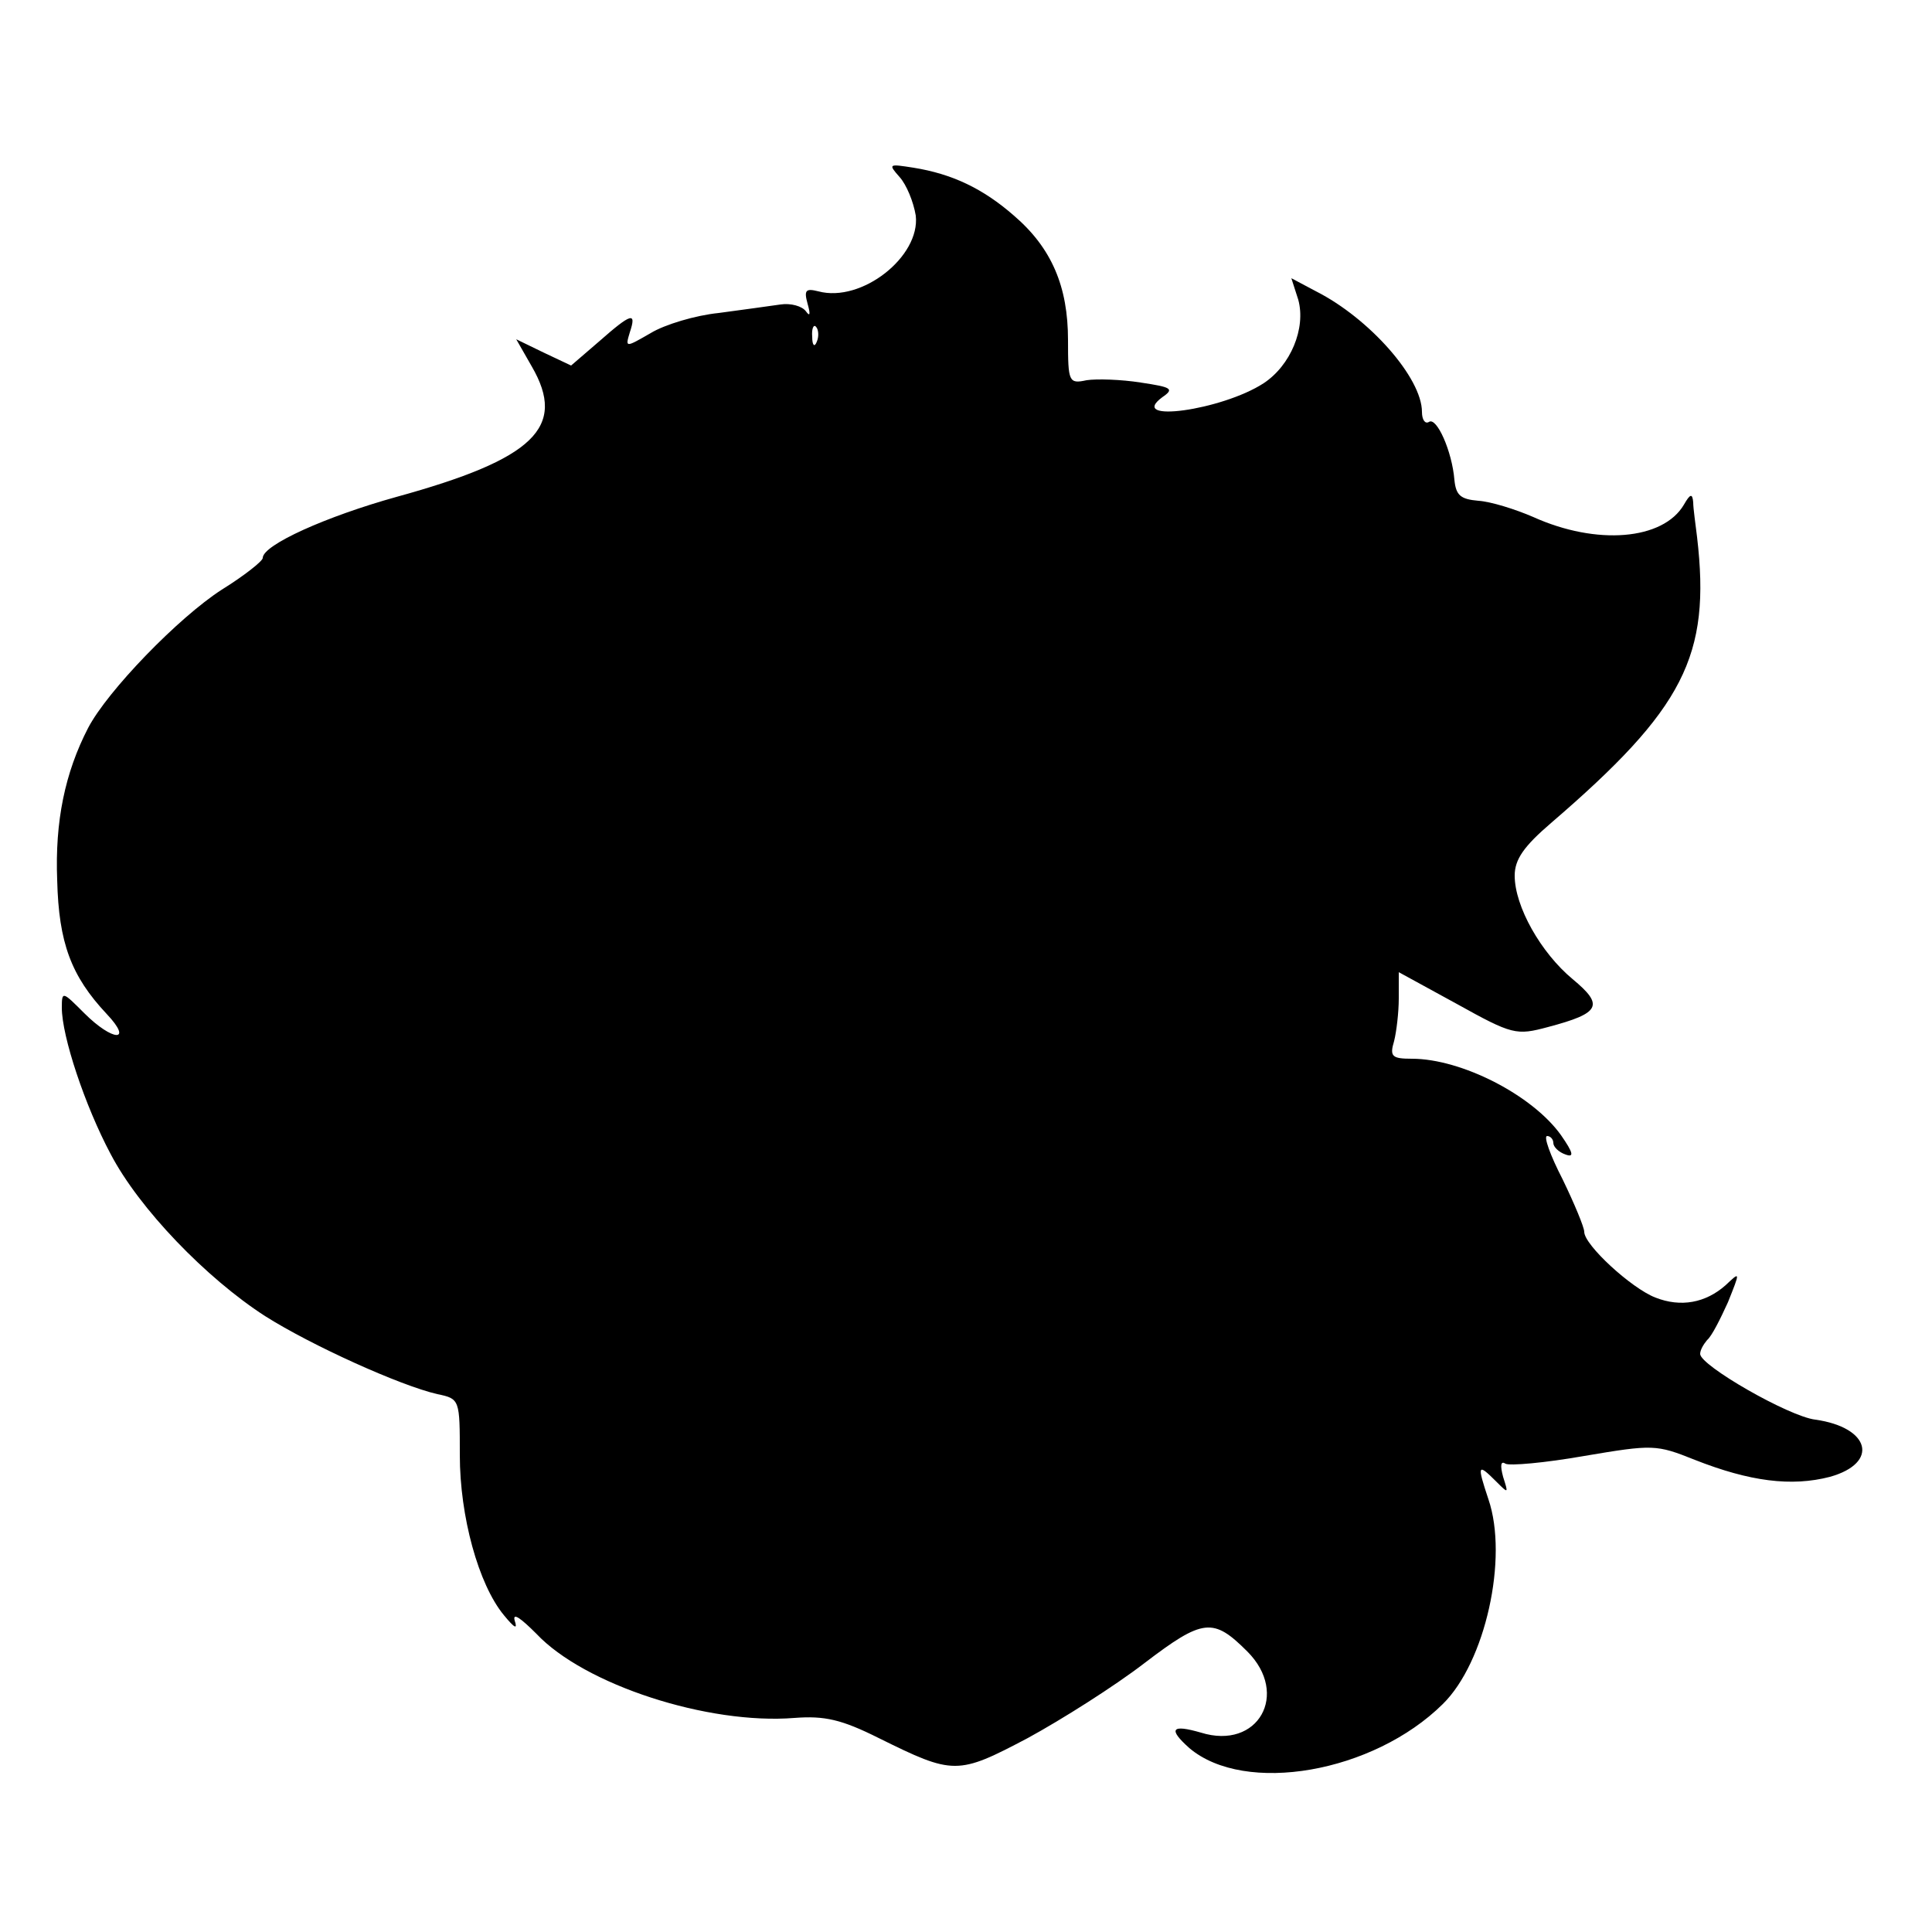 <?xml version="1.0" standalone="no"?>
<!DOCTYPE svg PUBLIC "-//W3C//DTD SVG 20010904//EN"
 "http://www.w3.org/TR/2001/REC-SVG-20010904/DTD/svg10.dtd">
<svg version="1.0" xmlns="http://www.w3.org/2000/svg"
 width="250pt" height="250pt" viewBox="0 0 250 250"
 preserveAspectRatio="xMidYMid meet">
<g transform="translate(0,250) scale(0.1,-0.1)"
fill="#000000" stroke="none">
<path d="M1164 2271 c9 -10 18 -32 21 -50 6 -53 -70 -113 -126 -98 -16 4 -19
2 -14 -16 4 -14 3 -17 -2 -10 -5 7 -20 11 -33 9 -14 -2 -50 -7 -80 -11 -30 -3
-70 -15 -88 -26 -33 -19 -33 -19 -27 1 9 27 2 25 -40 -12 l-36 -31 -36 17 -35
17 20 -35 c46 -79 3 -120 -175 -169 -90 -25 -173 -62 -173 -79 0 -4 -24 -23
-53 -41 -56 -36 -148 -131 -173 -179 -30 -58 -43 -121 -40 -197 2 -81 18 -124
64 -173 35 -37 8 -36 -29 1 -28 28 -29 29 -29 7 0 -37 30 -127 63 -189 37 -71
124 -161 200 -210 60 -38 175 -90 223 -101 29 -6 29 -7 29 -79 0 -79 24 -167
57 -207 14 -17 18 -19 14 -7 -3 11 8 3 28 -17 62 -66 222 -118 334 -109 39 3
61 -2 109 -26 97 -48 102 -48 193 0 44 24 112 67 151 97 76 58 89 59 133 15
55 -55 14 -128 -60 -105 -38 11 -43 5 -15 -20 72 -61 238 -32 328 57 55 54 85
189 59 265 -15 45 -14 47 10 23 16 -16 16 -16 9 6 -4 15 -3 21 3 17 5 -3 51 1
102 10 89 15 93 15 143 -5 71 -28 125 -35 175 -22 64 18 52 64 -19 74 -34 4
-149 70 -149 85 0 5 4 12 9 18 6 5 17 27 27 49 16 40 16 40 -3 22 -26 -23 -58
-29 -91 -16 -31 12 -92 68 -92 85 0 6 -13 37 -28 68 -16 31 -25 56 -20 56 4 0
8 -4 8 -9 0 -5 7 -12 16 -15 11 -4 10 2 -6 25 -37 52 -129 99 -193 99 -26 0
-29 3 -23 23 3 12 6 37 6 55 l0 34 75 -41 c72 -40 77 -41 118 -30 68 18 73 28
32 62 -41 34 -75 94 -75 134 0 21 12 38 47 68 172 148 207 216 189 370 -2 17
-5 37 -5 45 -1 12 -4 11 -12 -3 -27 -46 -113 -53 -195 -16 -23 10 -55 20 -71
21 -23 2 -29 7 -31 27 -3 37 -23 82 -33 75 -5 -3 -9 3 -9 13 0 44 -68 121
-137 156 l-32 17 9 -28 c10 -37 -10 -85 -45 -108 -54 -35 -177 -52 -131 -18
16 11 12 13 -28 19 -25 4 -57 5 -70 3 -23 -5 -24 -2 -24 52 0 69 -21 119 -70
161 -40 35 -80 54 -130 62 -32 5 -33 5 -18 -12z m-107 -213 c-3 -8 -6 -5 -6 6
-1 11 2 17 5 13 3 -3 4 -12 1 -19z"/>
</g>
</svg>
